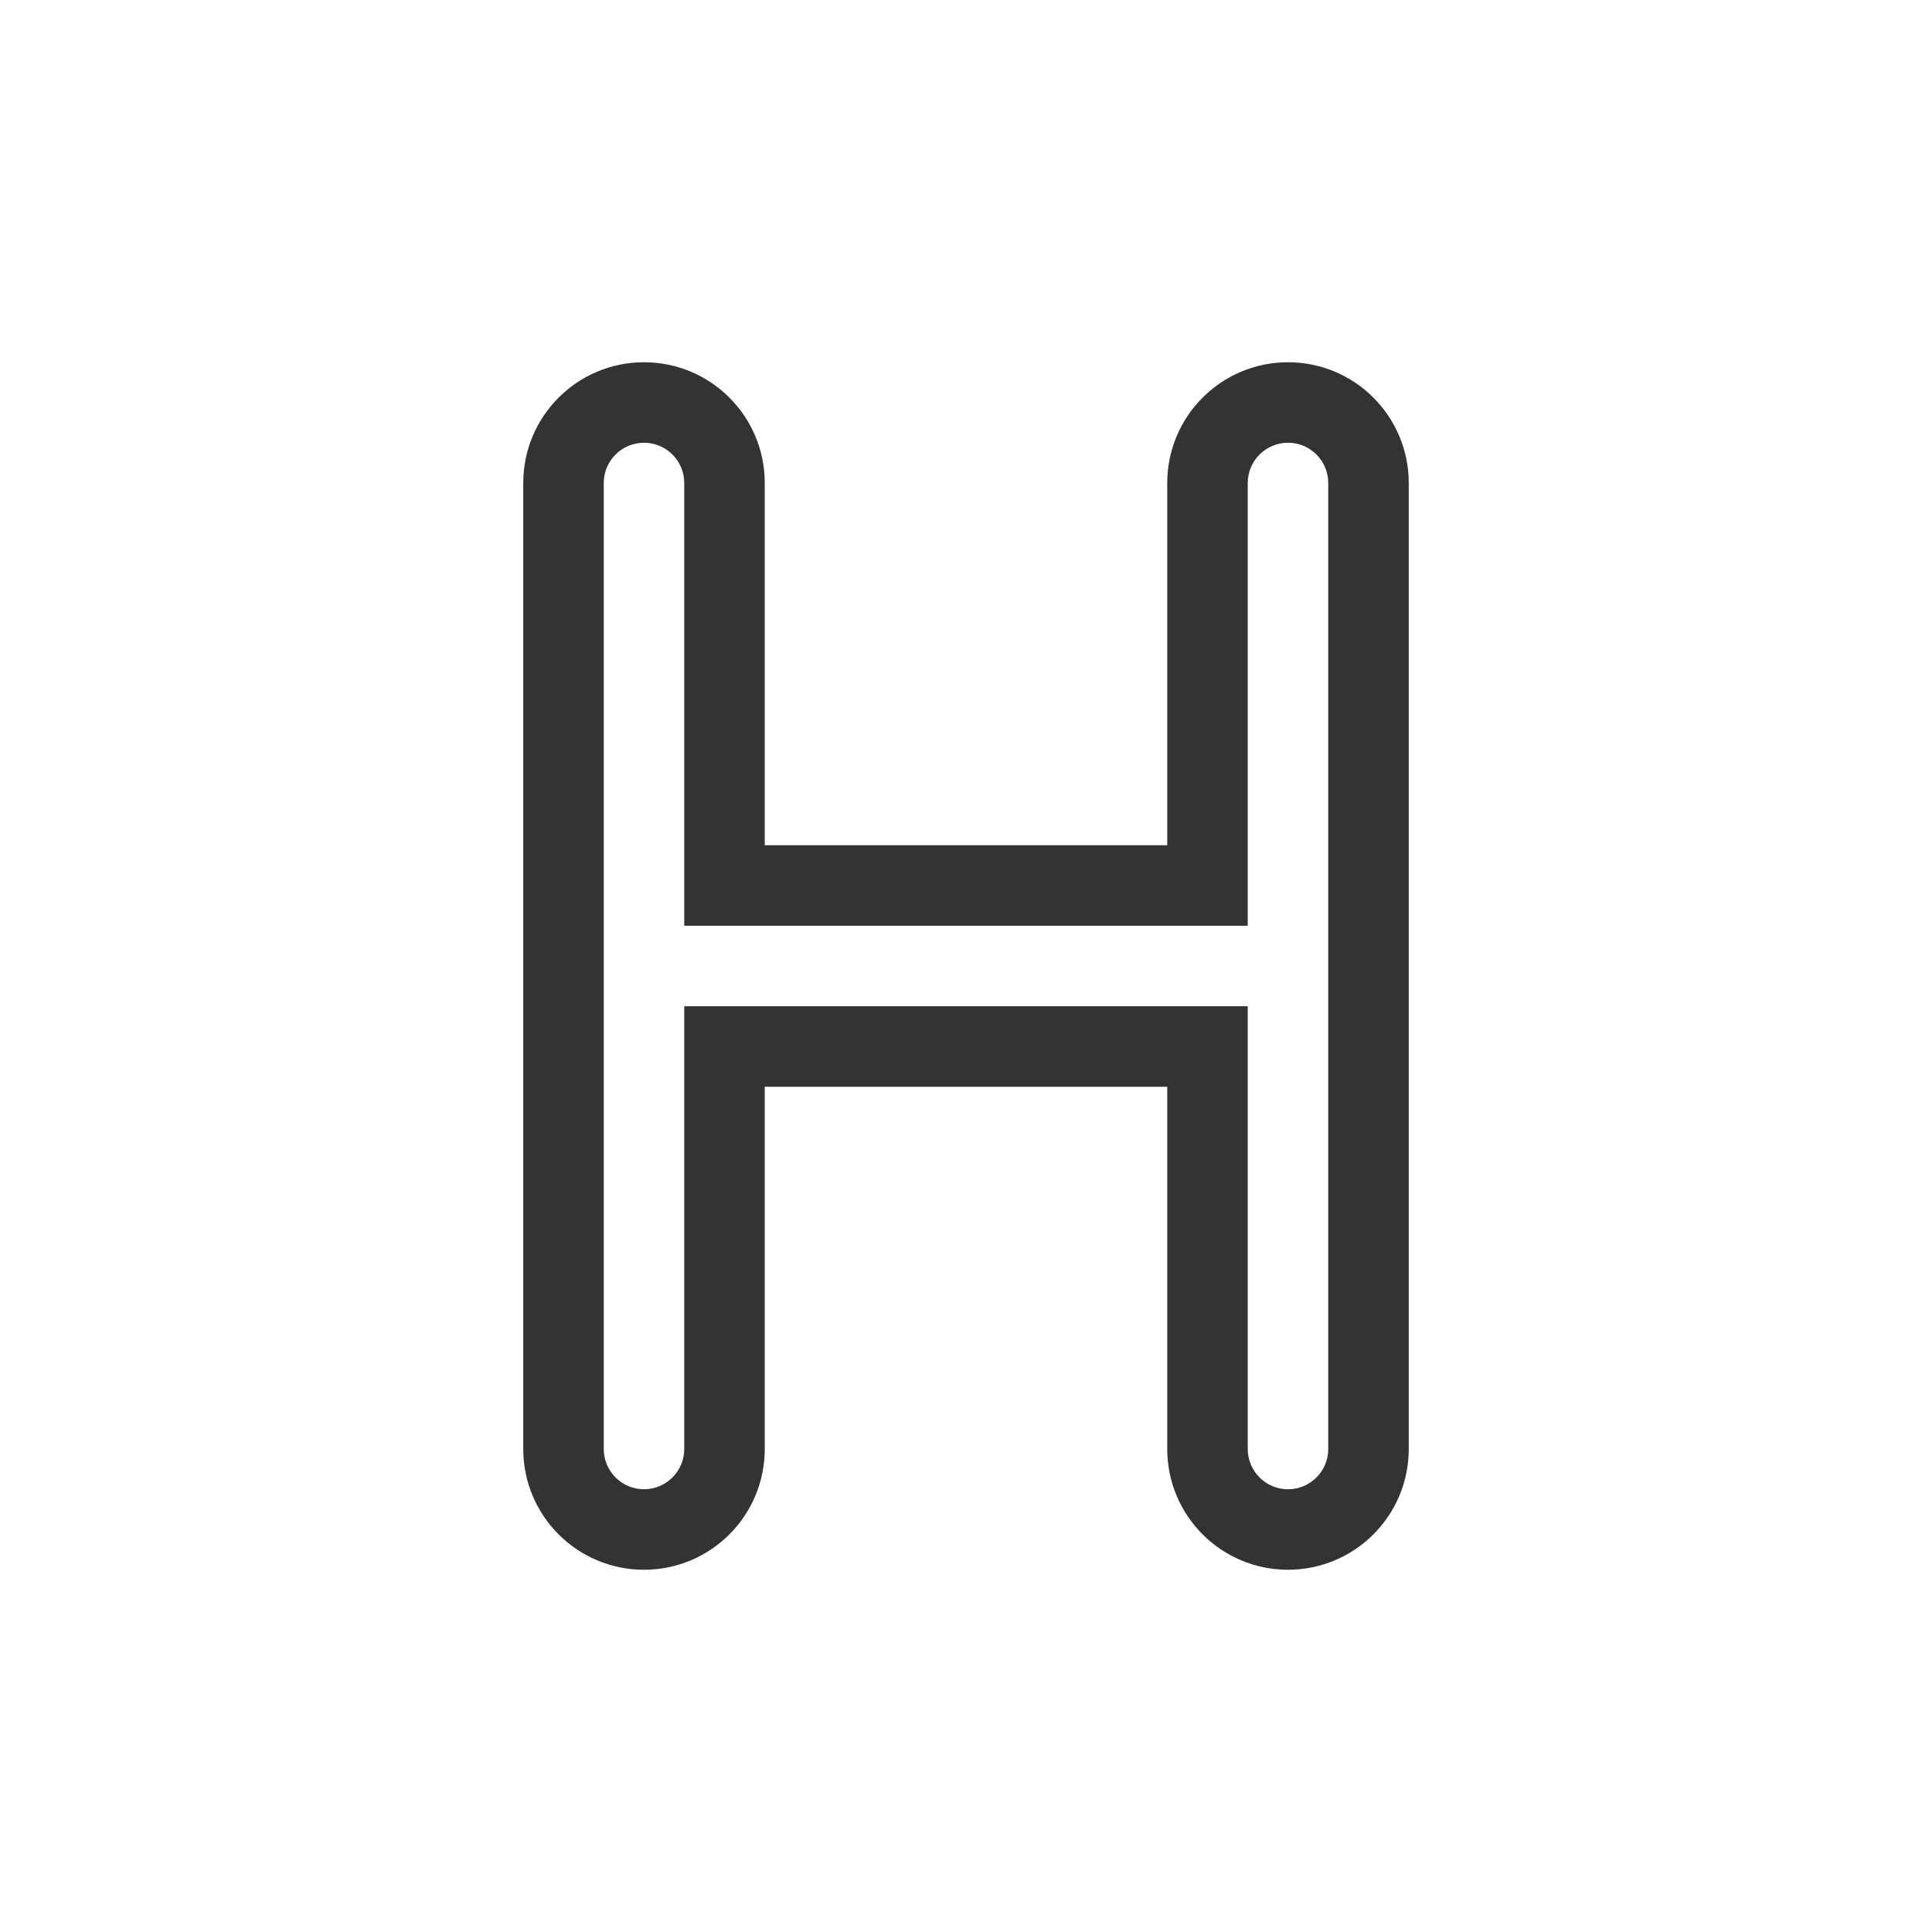 <svg fill="none" height="48" viewBox="0 0 48 48" width="48" xmlns="http://www.w3.org/2000/svg"><path clip-rule="evenodd" d="m13 12c0-1.657 1.343-3 3-3s3 1.343 3 3v9h10v-9c0-1.657 1.343-3 3-3s3 1.343 3 3v24c0 1.657-1.343 3-3 3s-3-1.343-3-3v-9h-10v9c0 1.657-1.343 3-3 3s-3-1.343-3-3zm3-1c-.552 0-1 .448-1 1v24c0 .552.448 1 1 1s1-.448 1-1v-11h14v11c0 .552.448 1 1 1s1-.448 1-1v-24c0-.552-.448-1-1-1s-1 .448-1 1v11h-14v-11c0-.552-.448-1-1-1z" fill="#333" fill-rule="evenodd"/></svg>
